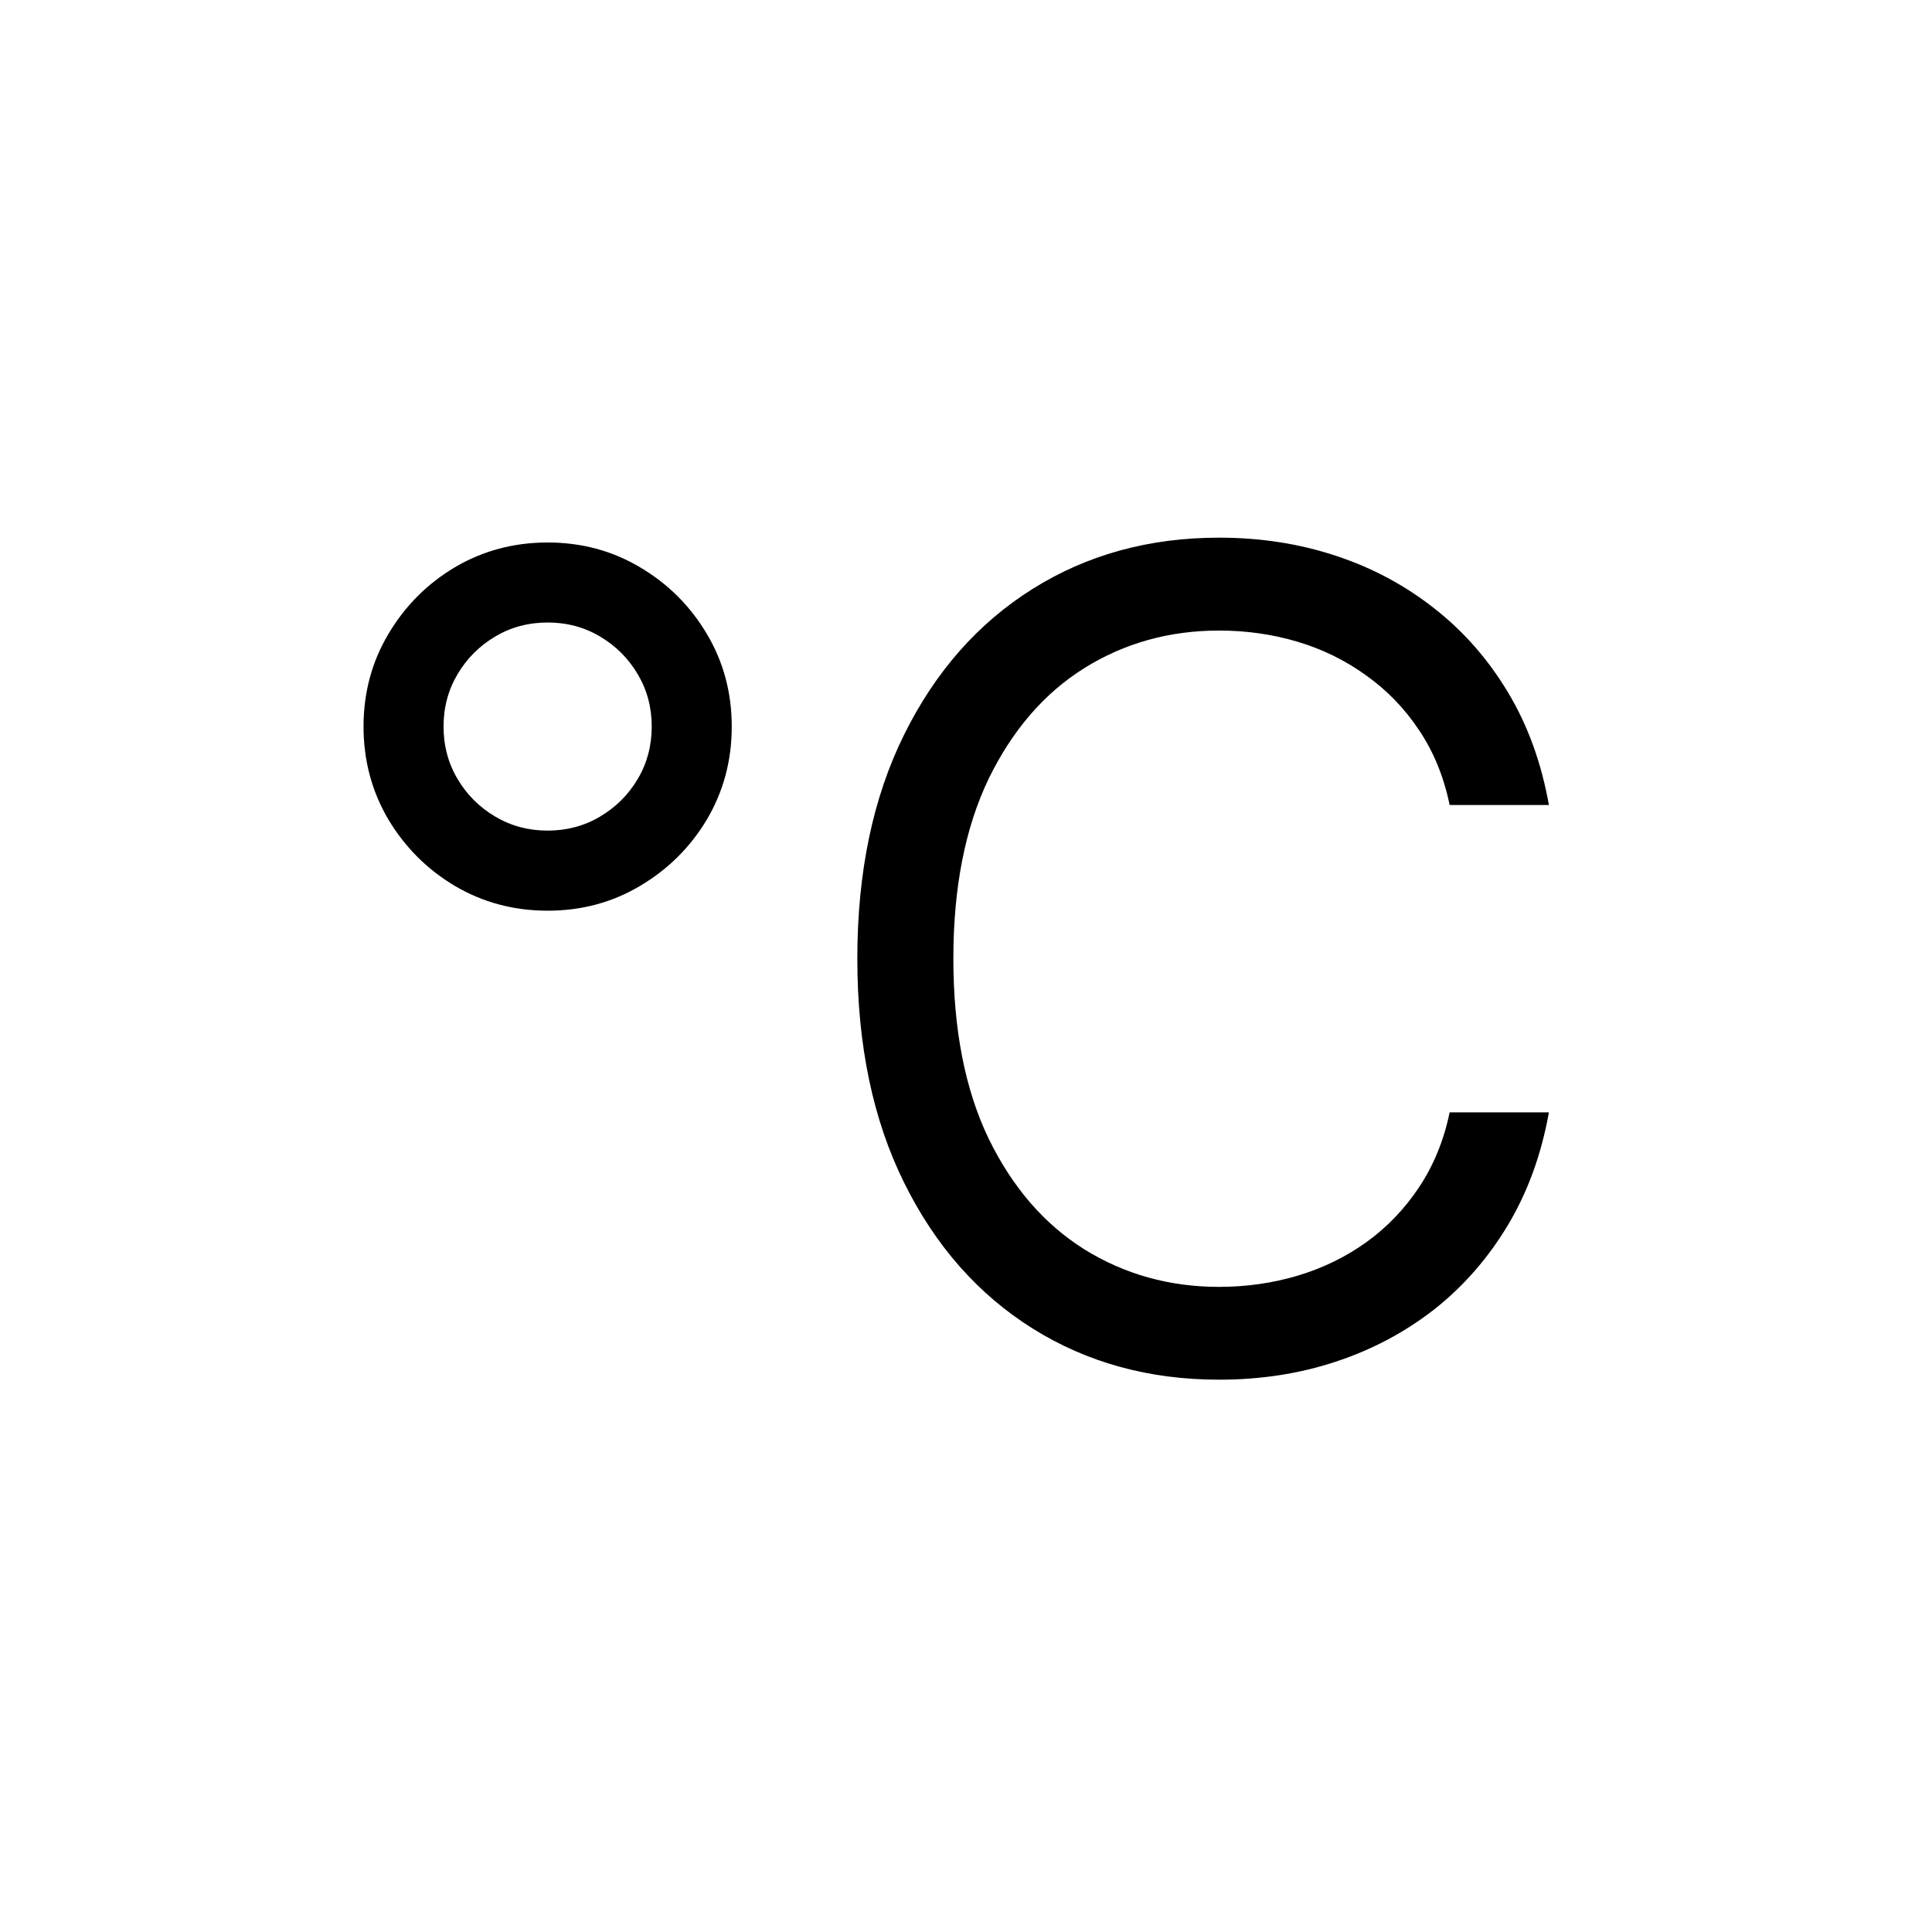 <svg width="24" height="24" viewBox="0 0 24 24" fill="none" xmlns="http://www.w3.org/2000/svg">
<path d="M6.803 11.313C6.382 11.313 5.998 11.21 5.65 11.005C5.305 10.799 5.03 10.524 4.824 10.179C4.619 9.831 4.516 9.447 4.516 9.026C4.516 8.605 4.619 8.222 4.824 7.877C5.03 7.529 5.305 7.253 5.65 7.047C5.998 6.842 6.382 6.739 6.803 6.739C7.224 6.739 7.607 6.842 7.951 7.047C8.299 7.253 8.576 7.529 8.782 7.877C8.987 8.222 9.09 8.605 9.09 9.026C9.09 9.447 8.987 9.831 8.782 10.179C8.576 10.524 8.299 10.799 7.951 11.005C7.607 11.21 7.224 11.313 6.803 11.313ZM6.803 10.318C7.042 10.318 7.259 10.26 7.454 10.144C7.65 10.028 7.806 9.873 7.922 9.677C8.038 9.482 8.096 9.264 8.096 9.026C8.096 8.787 8.038 8.57 7.922 8.375C7.806 8.179 7.65 8.023 7.454 7.907C7.259 7.791 7.042 7.733 6.803 7.733C6.564 7.733 6.347 7.791 6.152 7.907C5.956 8.023 5.8 8.179 5.684 8.375C5.568 8.57 5.51 8.787 5.51 9.026C5.51 9.264 5.568 9.482 5.684 9.677C5.8 9.873 5.956 10.028 6.152 10.144C6.347 10.26 6.564 10.318 6.803 10.318ZM19.241 10H18.008C17.935 9.646 17.807 9.334 17.625 9.066C17.446 8.797 17.227 8.572 16.969 8.389C16.713 8.204 16.43 8.065 16.119 7.972C15.807 7.879 15.482 7.833 15.144 7.833C14.528 7.833 13.969 7.988 13.469 8.3C12.972 8.611 12.575 9.071 12.28 9.677C11.989 10.284 11.843 11.028 11.843 11.909C11.843 12.791 11.989 13.535 12.28 14.142C12.575 14.748 12.972 15.207 13.469 15.519C13.969 15.83 14.528 15.986 15.144 15.986C15.482 15.986 15.807 15.94 16.119 15.847C16.43 15.754 16.713 15.617 16.969 15.434C17.227 15.249 17.446 15.021 17.625 14.753C17.807 14.481 17.935 14.17 18.008 13.818H19.241C19.148 14.339 18.979 14.804 18.734 15.215C18.488 15.626 18.183 15.976 17.819 16.264C17.454 16.549 17.045 16.767 16.591 16.916C16.14 17.065 15.658 17.139 15.144 17.139C14.276 17.139 13.504 16.927 12.827 16.503C12.151 16.079 11.619 15.476 11.232 14.693C10.844 13.911 10.65 12.983 10.65 11.909C10.65 10.835 10.844 9.907 11.232 9.125C11.619 8.343 12.151 7.74 12.827 7.316C13.504 6.891 14.276 6.679 15.144 6.679C15.658 6.679 16.14 6.754 16.591 6.903C17.045 7.052 17.454 7.271 17.819 7.559C18.183 7.844 18.488 8.192 18.734 8.603C18.979 9.011 19.148 9.477 19.241 10Z" fill="currentColor"></path>
</svg>